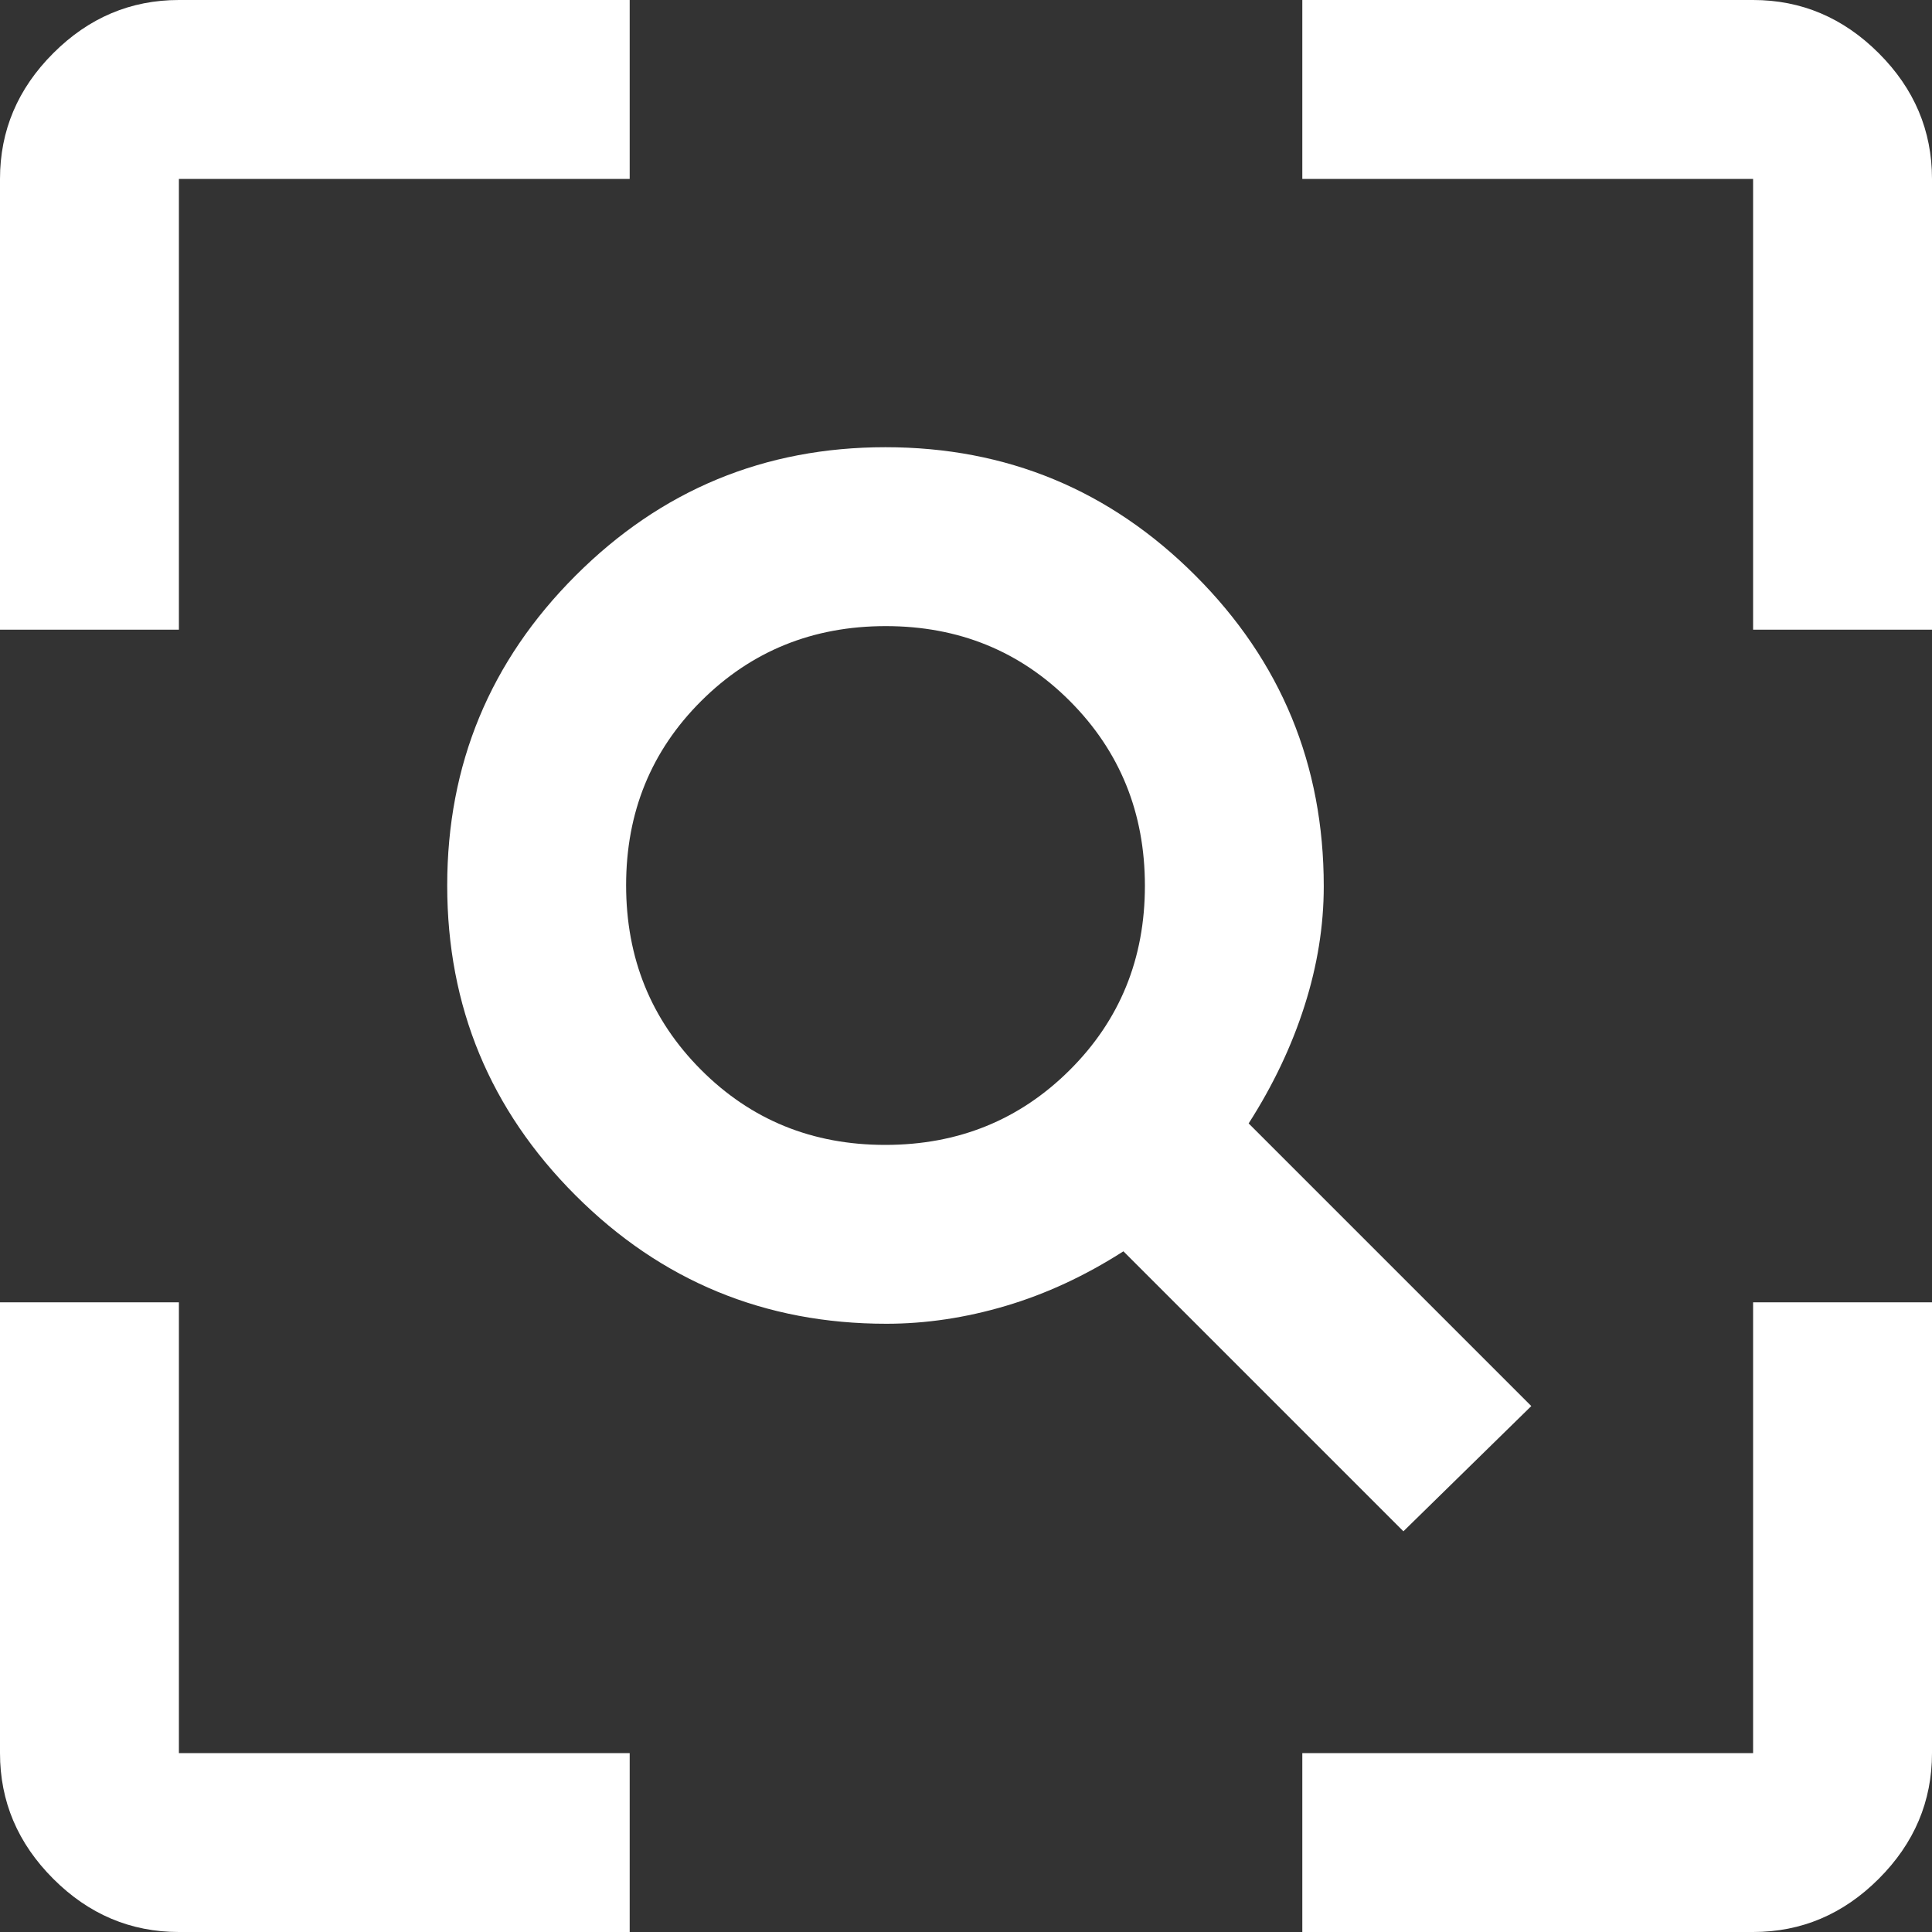 <svg width="40" height="40" viewBox="0 0 40 40" fill="none" xmlns="http://www.w3.org/2000/svg">
<rect x="0" y="0" width="40" height="40" fill="#333333" stroke="none"/>
<path d="M18.328 23.704C19.838 23.704 21.111 23.187 22.148 22.154C23.185 21.121 23.704 19.849 23.704 18.339C23.704 16.829 23.187 15.555 22.154 14.518C21.121 13.481 19.849 12.963 18.339 12.963C16.829 12.963 15.555 13.479 14.518 14.513C13.481 15.546 12.963 16.817 12.963 18.328C12.963 19.838 13.479 21.111 14.513 22.148C15.546 23.185 16.817 23.704 18.328 23.704ZM29.056 31.704L23.259 25.907C22.469 26.413 21.657 26.79 20.824 27.037C19.991 27.284 19.166 27.407 18.351 27.407C15.833 27.407 13.688 26.521 11.917 24.75C10.145 22.979 9.259 20.84 9.259 18.333C9.259 15.827 10.145 13.688 11.917 11.917C13.688 10.145 15.827 9.259 18.333 9.259C20.84 9.259 22.979 10.145 24.75 11.917C26.521 13.688 27.407 15.833 27.407 18.351C27.407 19.166 27.275 19.991 27.009 20.824C26.744 21.657 26.358 22.469 25.852 23.259L31.704 29.111L29.056 31.704ZM3.704 40C2.704 40 1.836 39.633 1.102 38.898C0.367 38.163 0 37.296 0 36.296V26.963H3.704V36.296H13.037V40H3.704ZM26.963 40V36.296H36.296V26.963H40V36.296C40 37.296 39.633 38.163 38.898 38.898C38.163 39.633 37.296 40 36.296 40H26.963ZM0 13.037V3.704C0 2.704 0.367 1.836 1.102 1.102C1.836 0.367 2.704 0 3.704 0H13.037V3.704H3.704V13.037H0ZM36.296 13.037V3.704H26.963V0H36.296C37.296 0 38.163 0.367 38.898 1.102C39.633 1.836 40 2.704 40 3.704V13.037H36.296Z" fill="white"/>
</svg>
